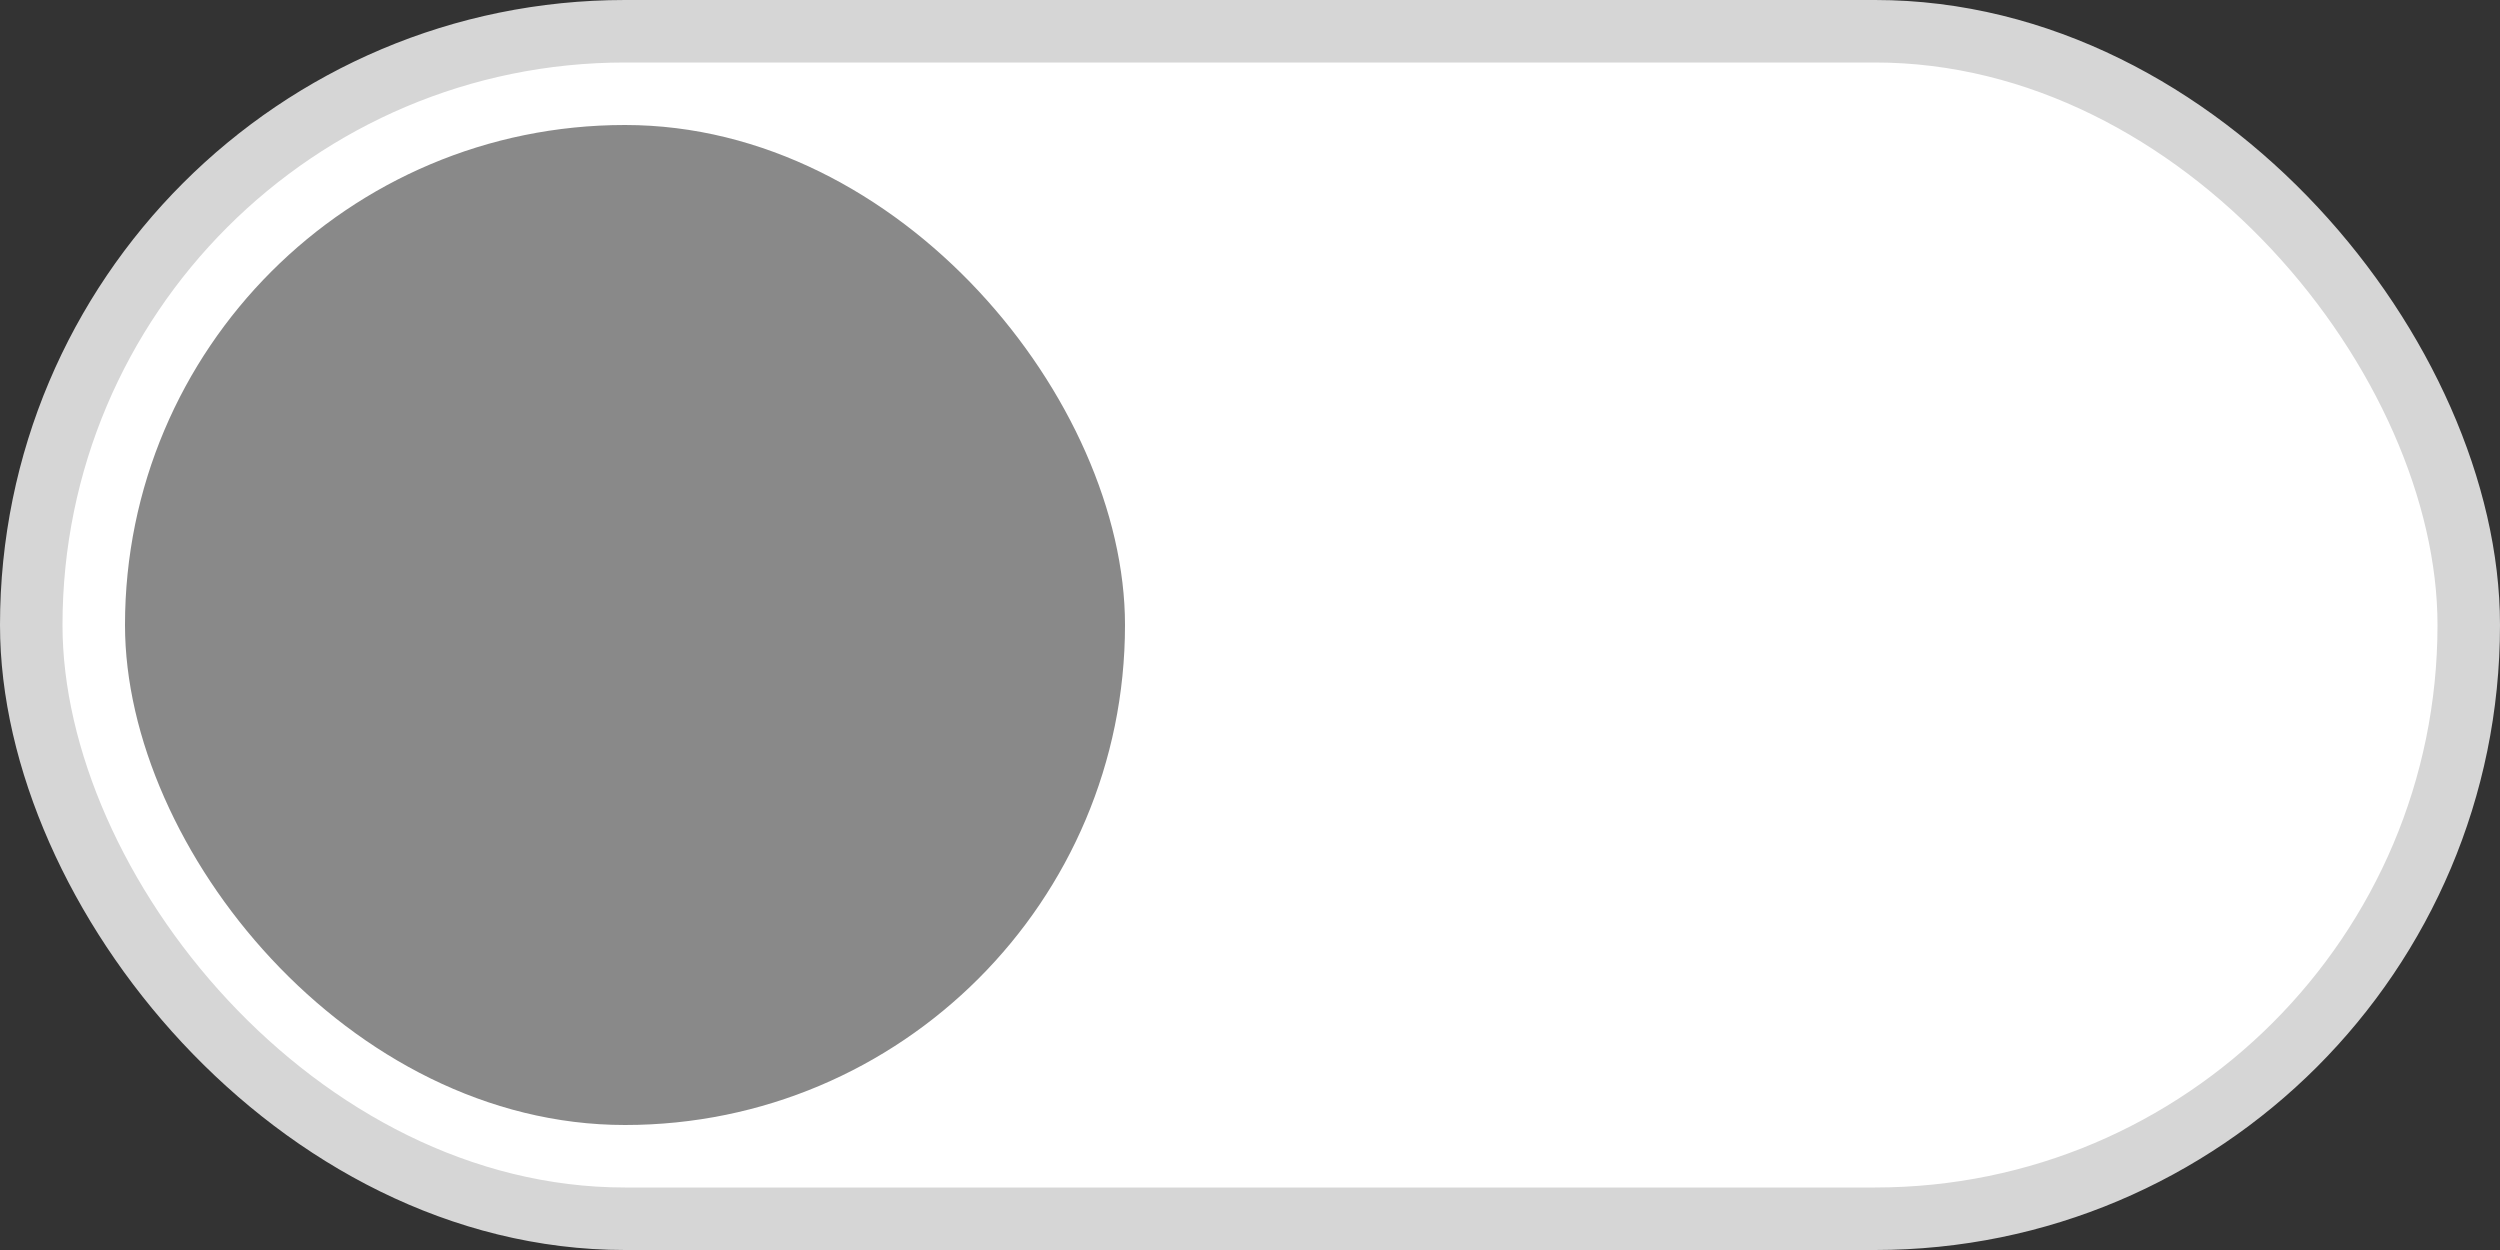 <svg width="40" height="20" viewBox="0 0 40 20" fill="none" xmlns="http://www.w3.org/2000/svg">
<rect x="0" y="0" width="40" height="20" fill="#333333" stroke="none"/>
<rect x="0.5" y="0.5" width="39" height="19" rx="9.5" fill="white"/>
<rect x="0.5" y="0.5" width="39" height="19" rx="9.5" stroke="#D6D6D6"/>
<rect x="2" y="2" width="16" height="16" rx="8" fill="#898989"/>
</svg>
